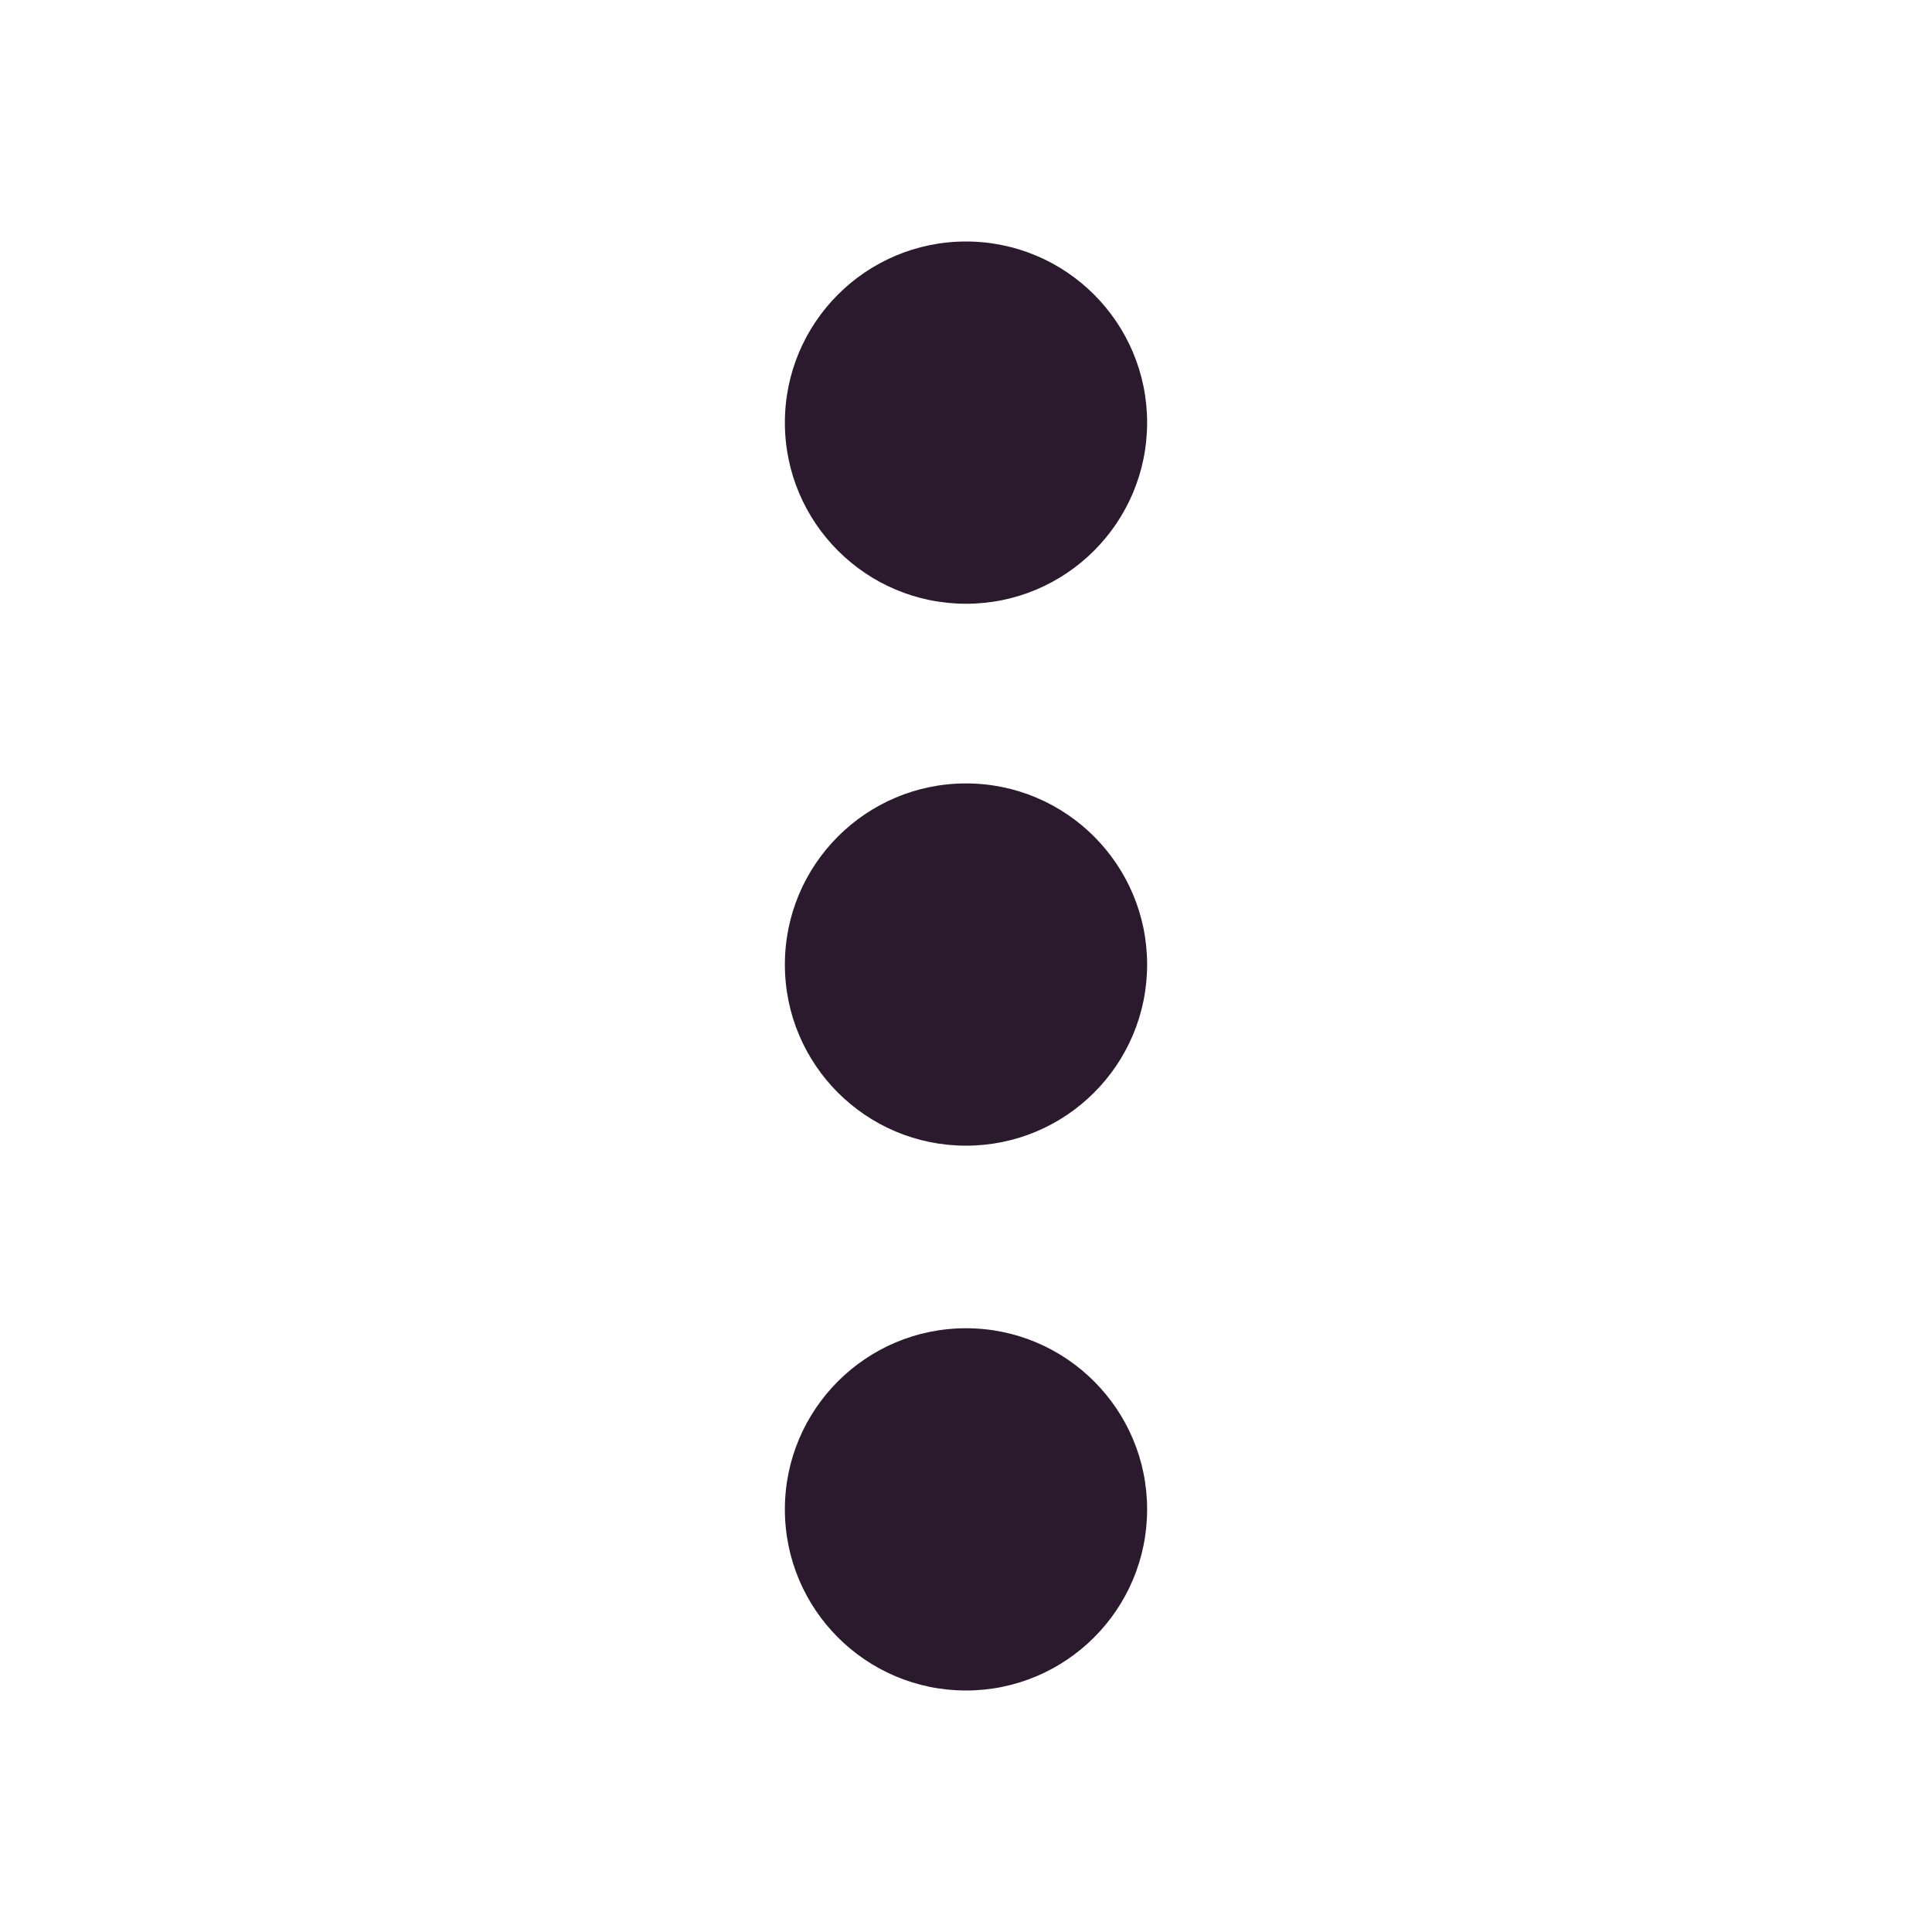 <svg width="16" height="16" viewBox="0 0 16 16" fill="none" xmlns="http://www.w3.org/2000/svg">
<path d="M8 5C8.828 5 9.5 4.328 9.5 3.5C9.5 2.672 8.828 2 8 2C7.172 2 6.5 2.672 6.5 3.5C6.5 4.328 7.172 5 8 5Z" fill="#2B1A2E"/>
<path d="M9.5 7.988C9.5 8.817 8.828 9.488 8 9.488C7.172 9.488 6.5 8.817 6.5 7.988C6.5 7.16 7.172 6.488 8 6.488C8.828 6.488 9.5 7.16 9.5 7.988Z" fill="#2B1A2E"/>
<path d="M9.5 12.5C9.5 13.328 8.828 14 8 14C7.172 14 6.5 13.328 6.5 12.5C6.5 11.672 7.172 11 8 11C8.828 11 9.5 11.672 9.5 12.5Z" fill="#2B1A2E"/>
</svg>
